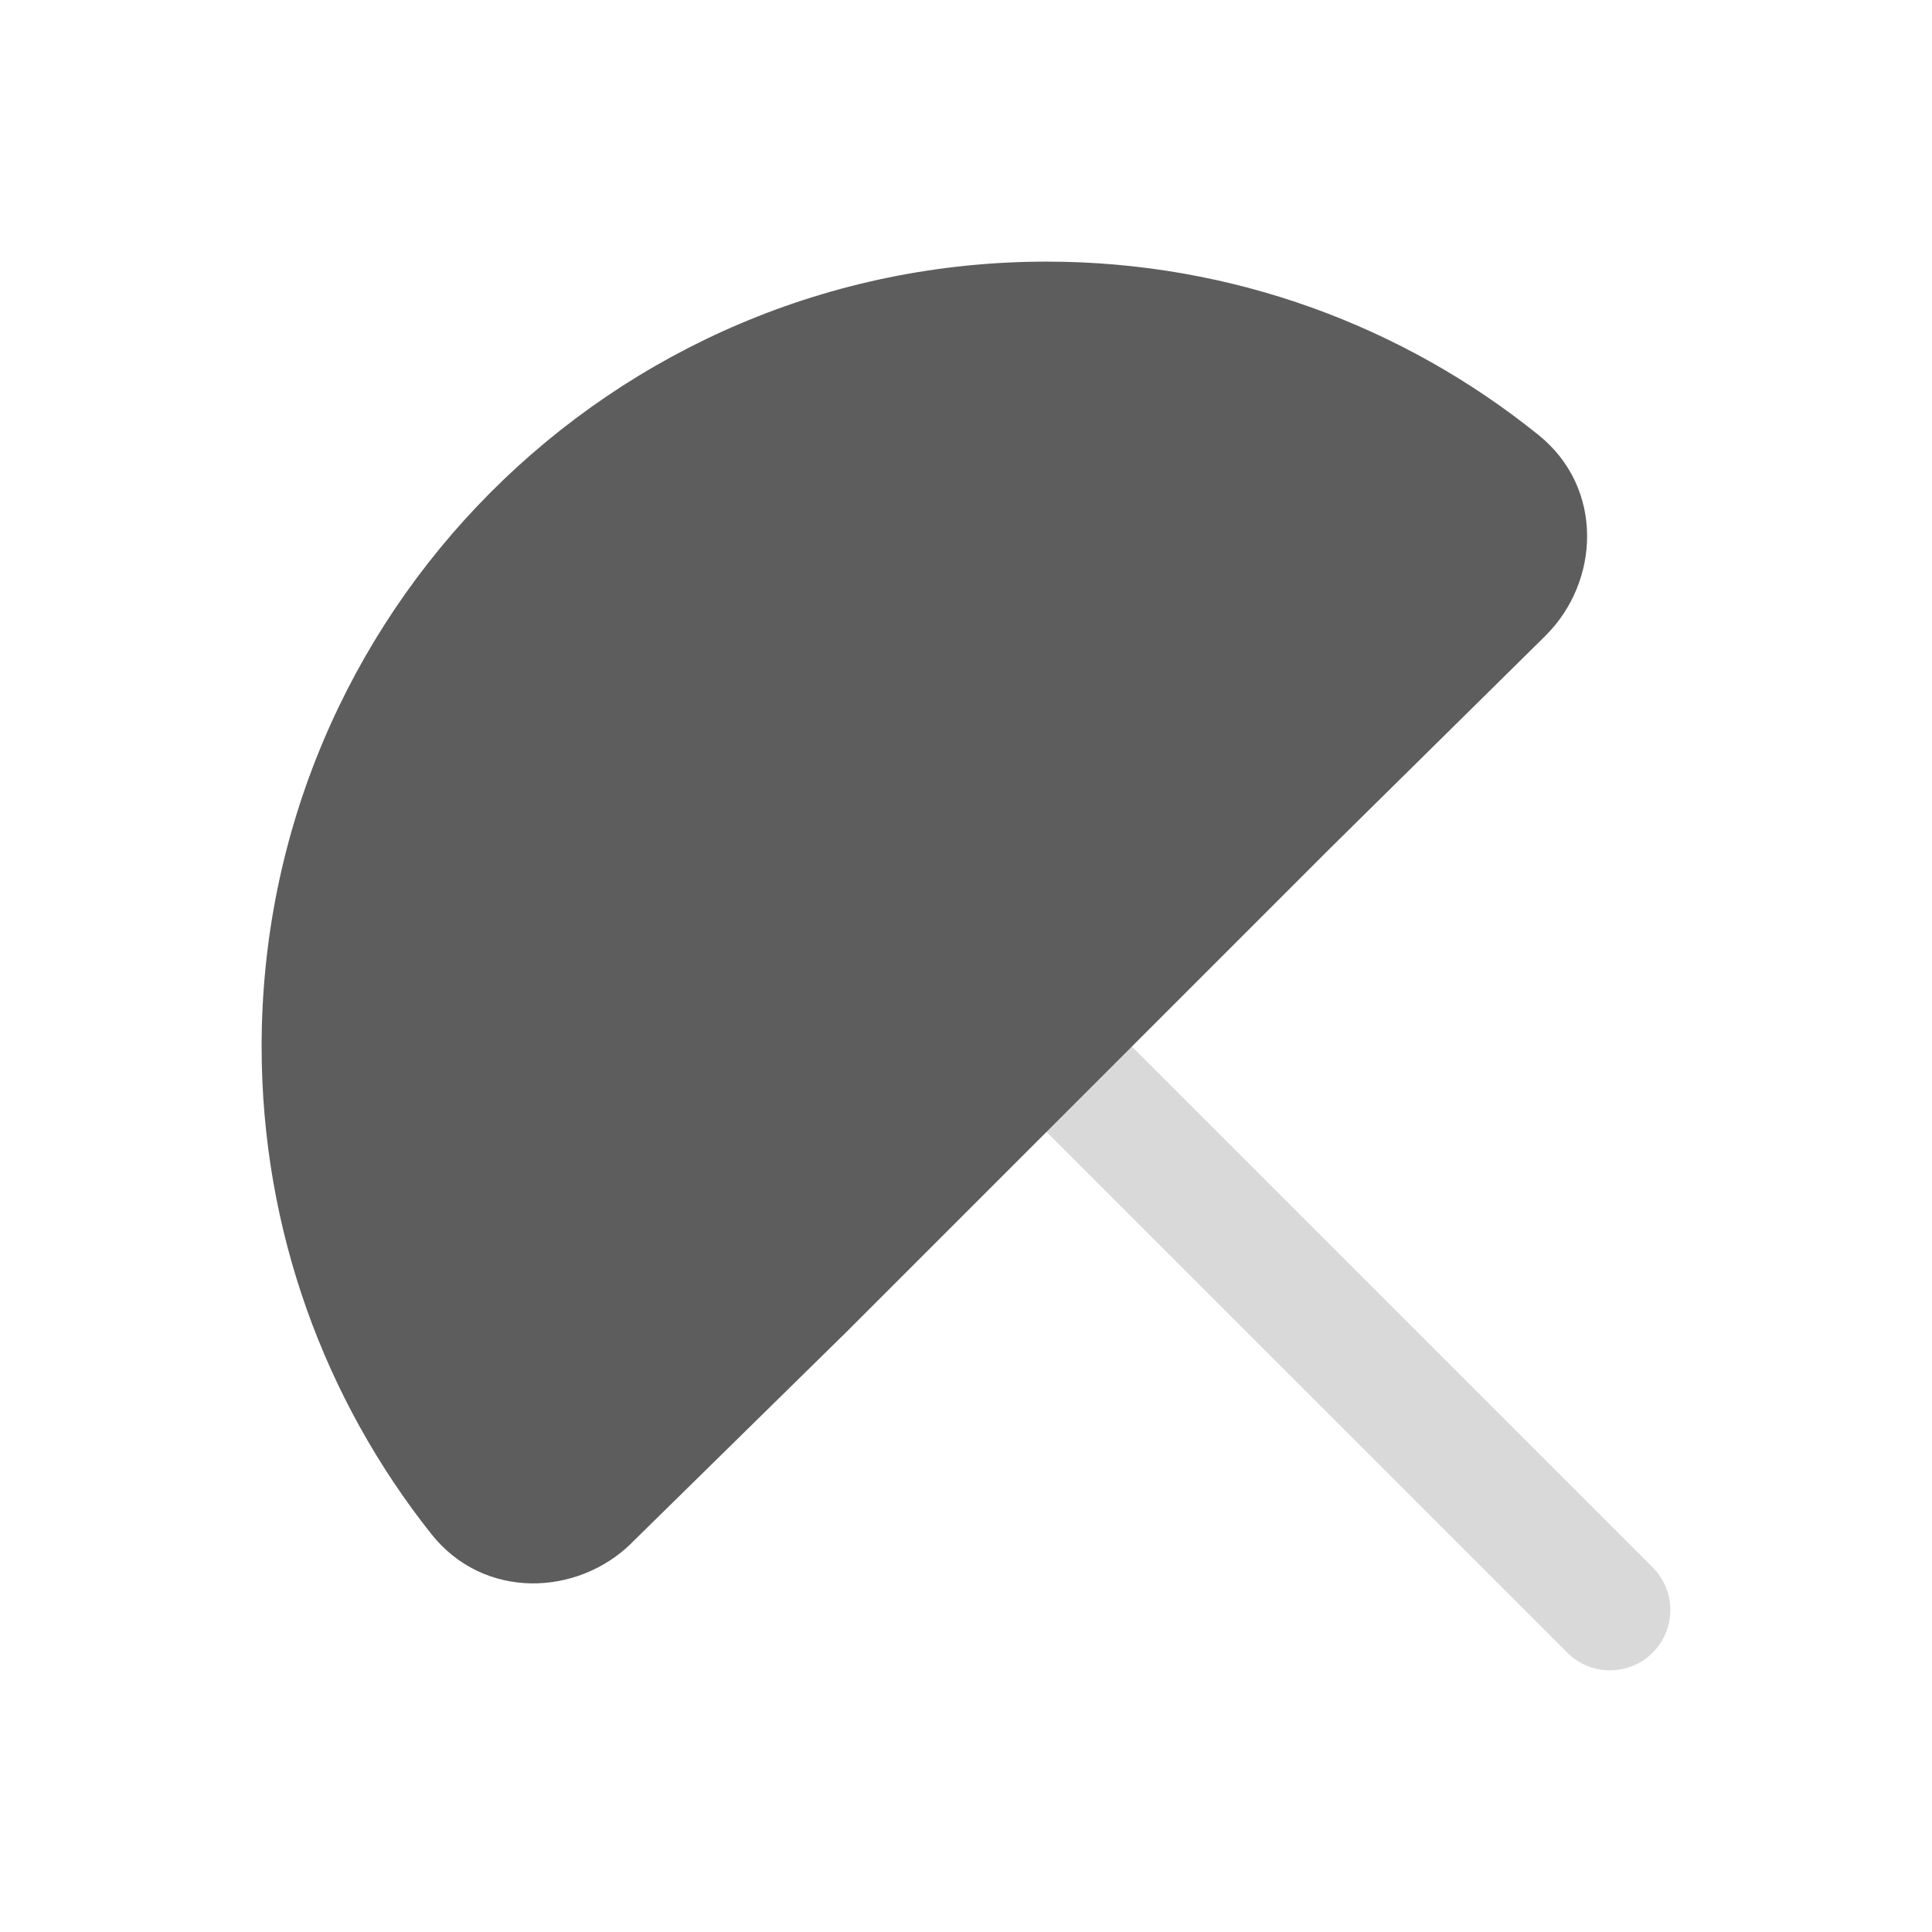 <svg width="24" height="24" viewBox="0 0 24 24" fill="none" xmlns="http://www.w3.org/2000/svg">
<path fill-rule="evenodd" clip-rule="evenodd" d="M12.466 12.467C12.759 12.174 13.234 12.174 13.527 12.467L20.53 19.47C20.823 19.763 20.823 20.238 20.53 20.53C20.237 20.823 19.762 20.823 19.47 20.53L12.466 13.527C12.174 13.235 12.174 12.76 12.466 12.467Z" fill="#D9D9D9"/>
<path d="M19.201 7.895L16.529 10.532L10.526 16.535L7.848 19.165L7.847 19.167C7.178 19.828 6.014 19.882 5.358 19.056C4.039 17.393 3.25 15.287 3.25 13C3.25 10.316 4.336 7.883 6.09 6.121C7.855 4.348 10.3 3.25 13 3.25C15.313 3.25 17.44 4.056 19.111 5.403C19.934 6.065 19.87 7.23 19.202 7.893L19.201 7.895Z" fill="#5D5D5D"/>
</svg>

